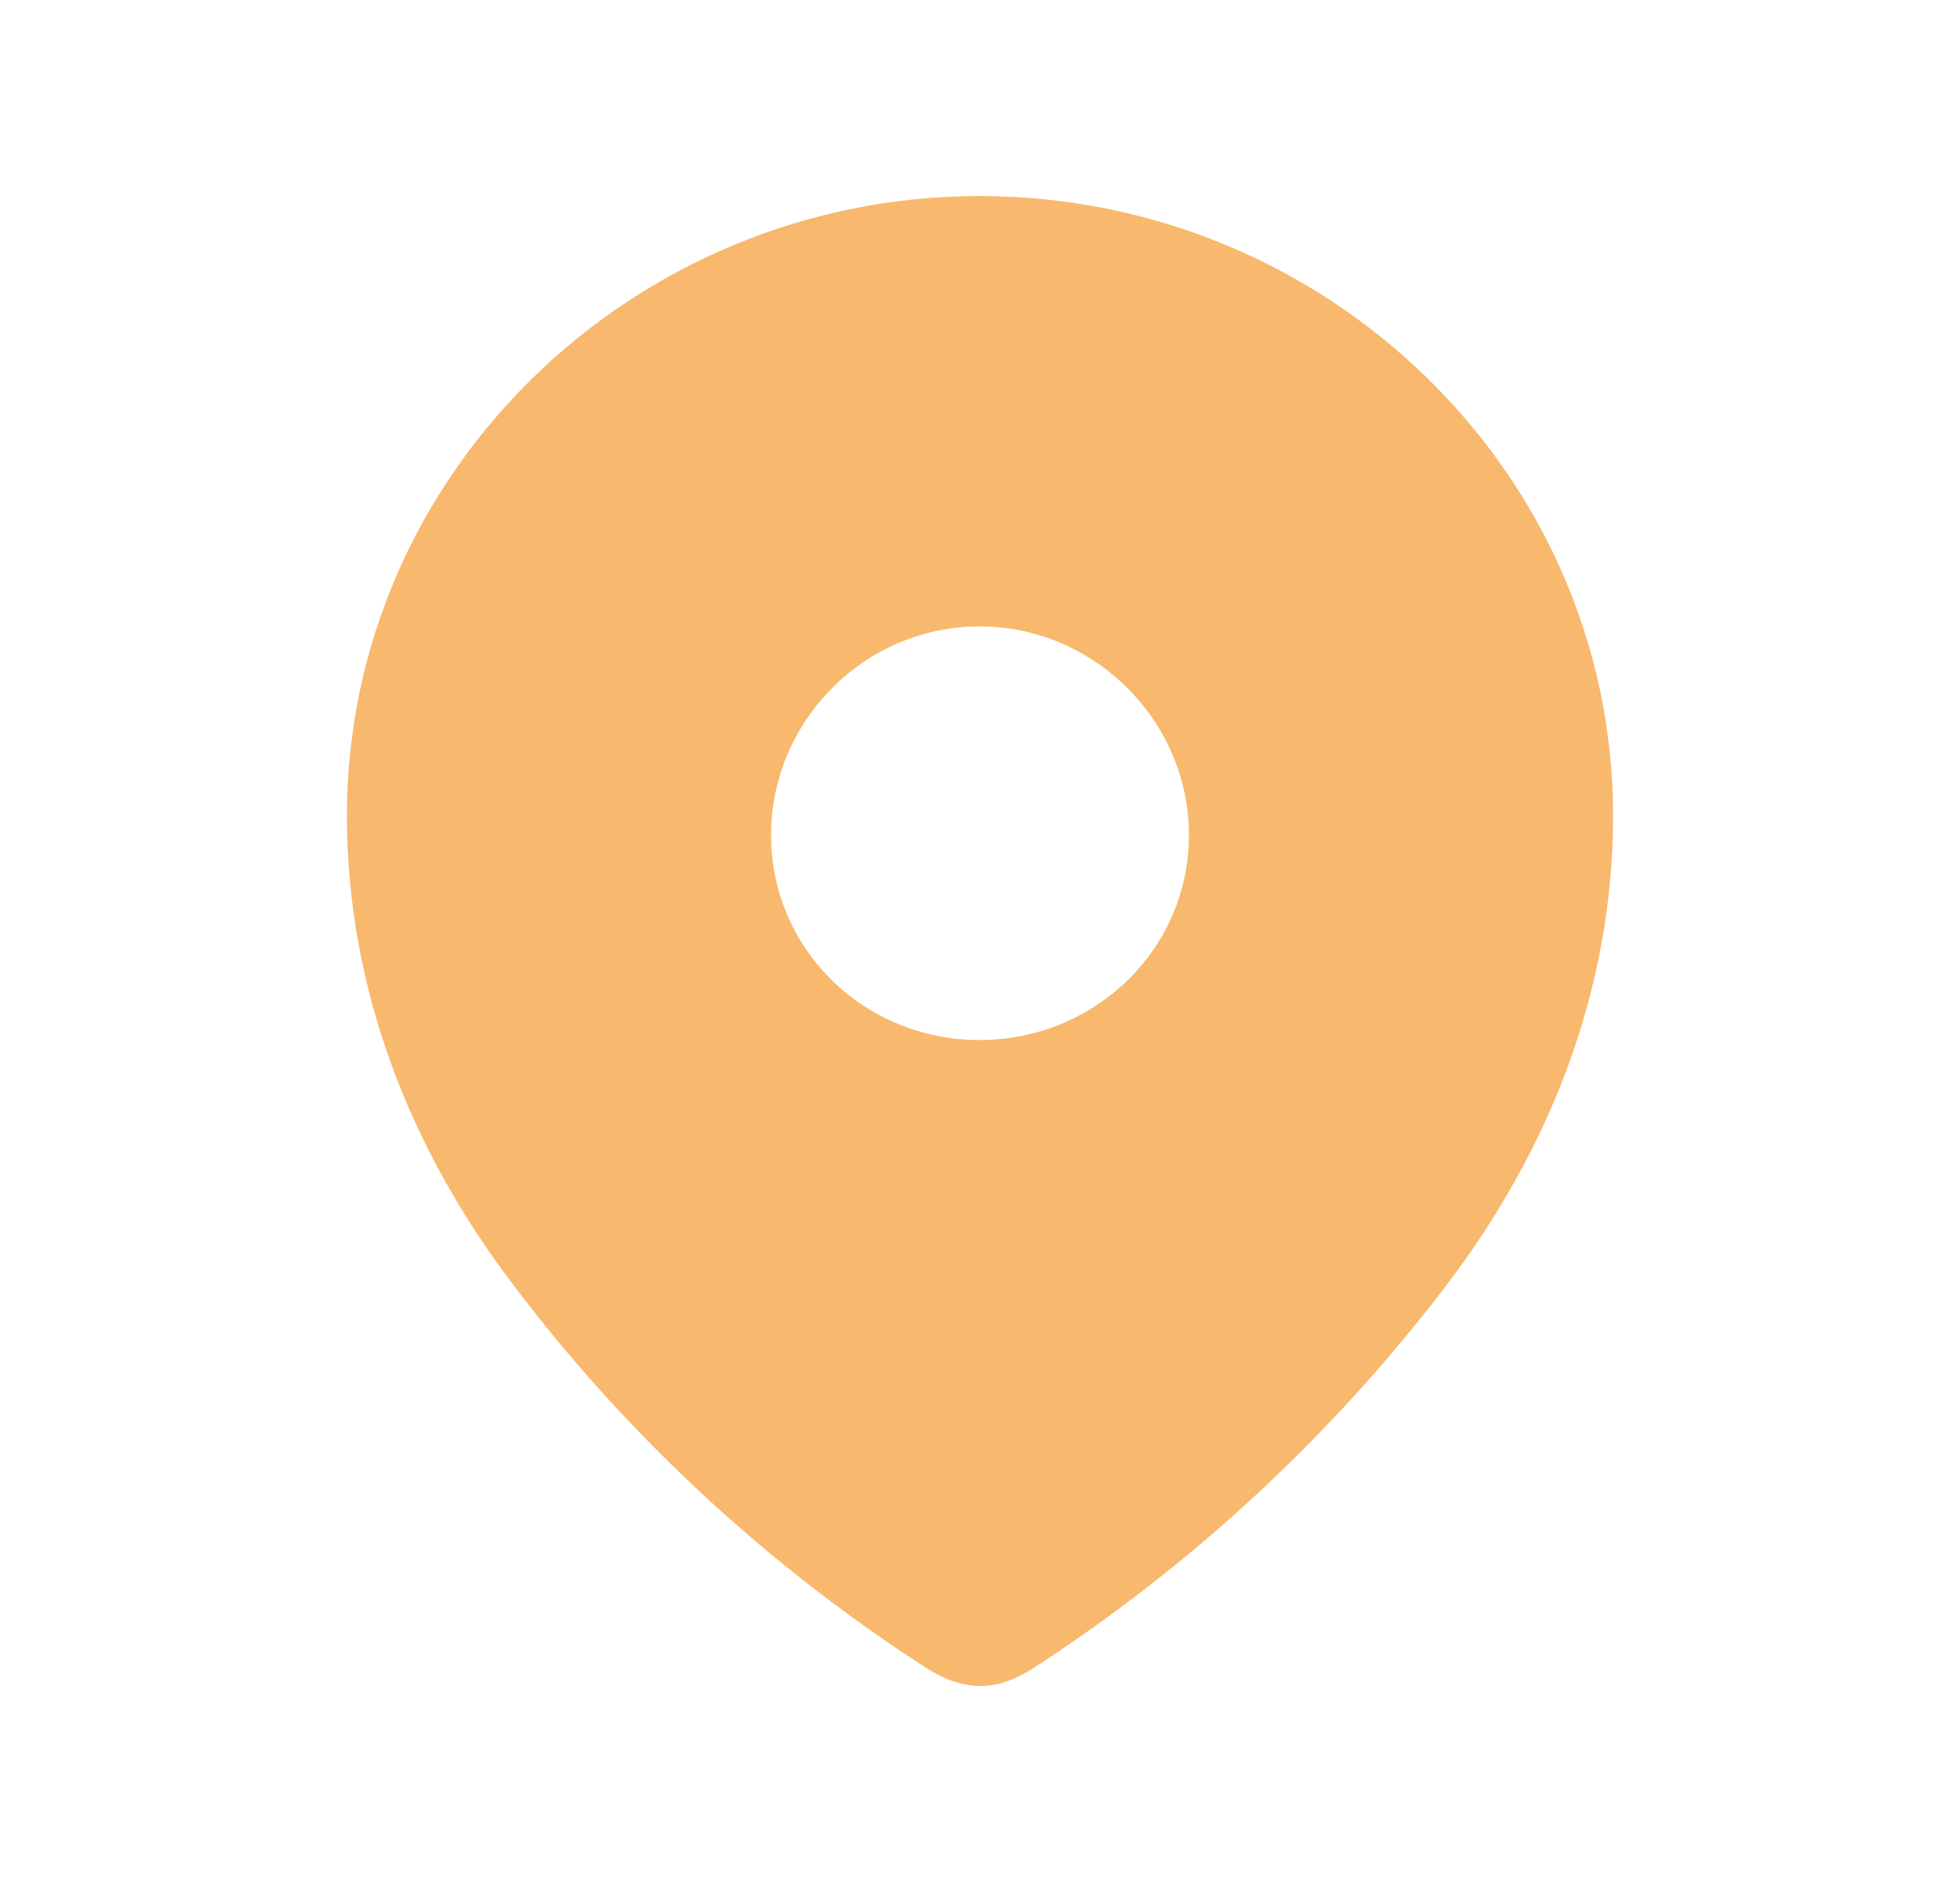 <svg width="25" height="24" viewBox="0 0 25 24" fill="none" xmlns="http://www.w3.org/2000/svg">
<path d="M12.494 2.5C16.923 2.5 20.575 6.032 20.575 10.402C20.575 12.604 19.774 14.648 18.456 16.381C17.002 18.292 15.21 19.958 13.192 21.265C12.73 21.567 12.314 21.59 11.807 21.265C9.778 19.958 7.986 18.292 6.544 16.381C5.225 14.648 4.425 12.604 4.425 10.402C4.425 6.032 8.077 2.5 12.494 2.5ZM12.494 7.988C11.029 7.988 9.835 9.195 9.835 10.648C9.835 12.112 11.029 13.263 12.494 13.263C13.959 13.263 15.165 12.112 15.165 10.648C15.165 9.195 13.959 7.988 12.494 7.988Z" fill="#F8B86D"/>
</svg>

